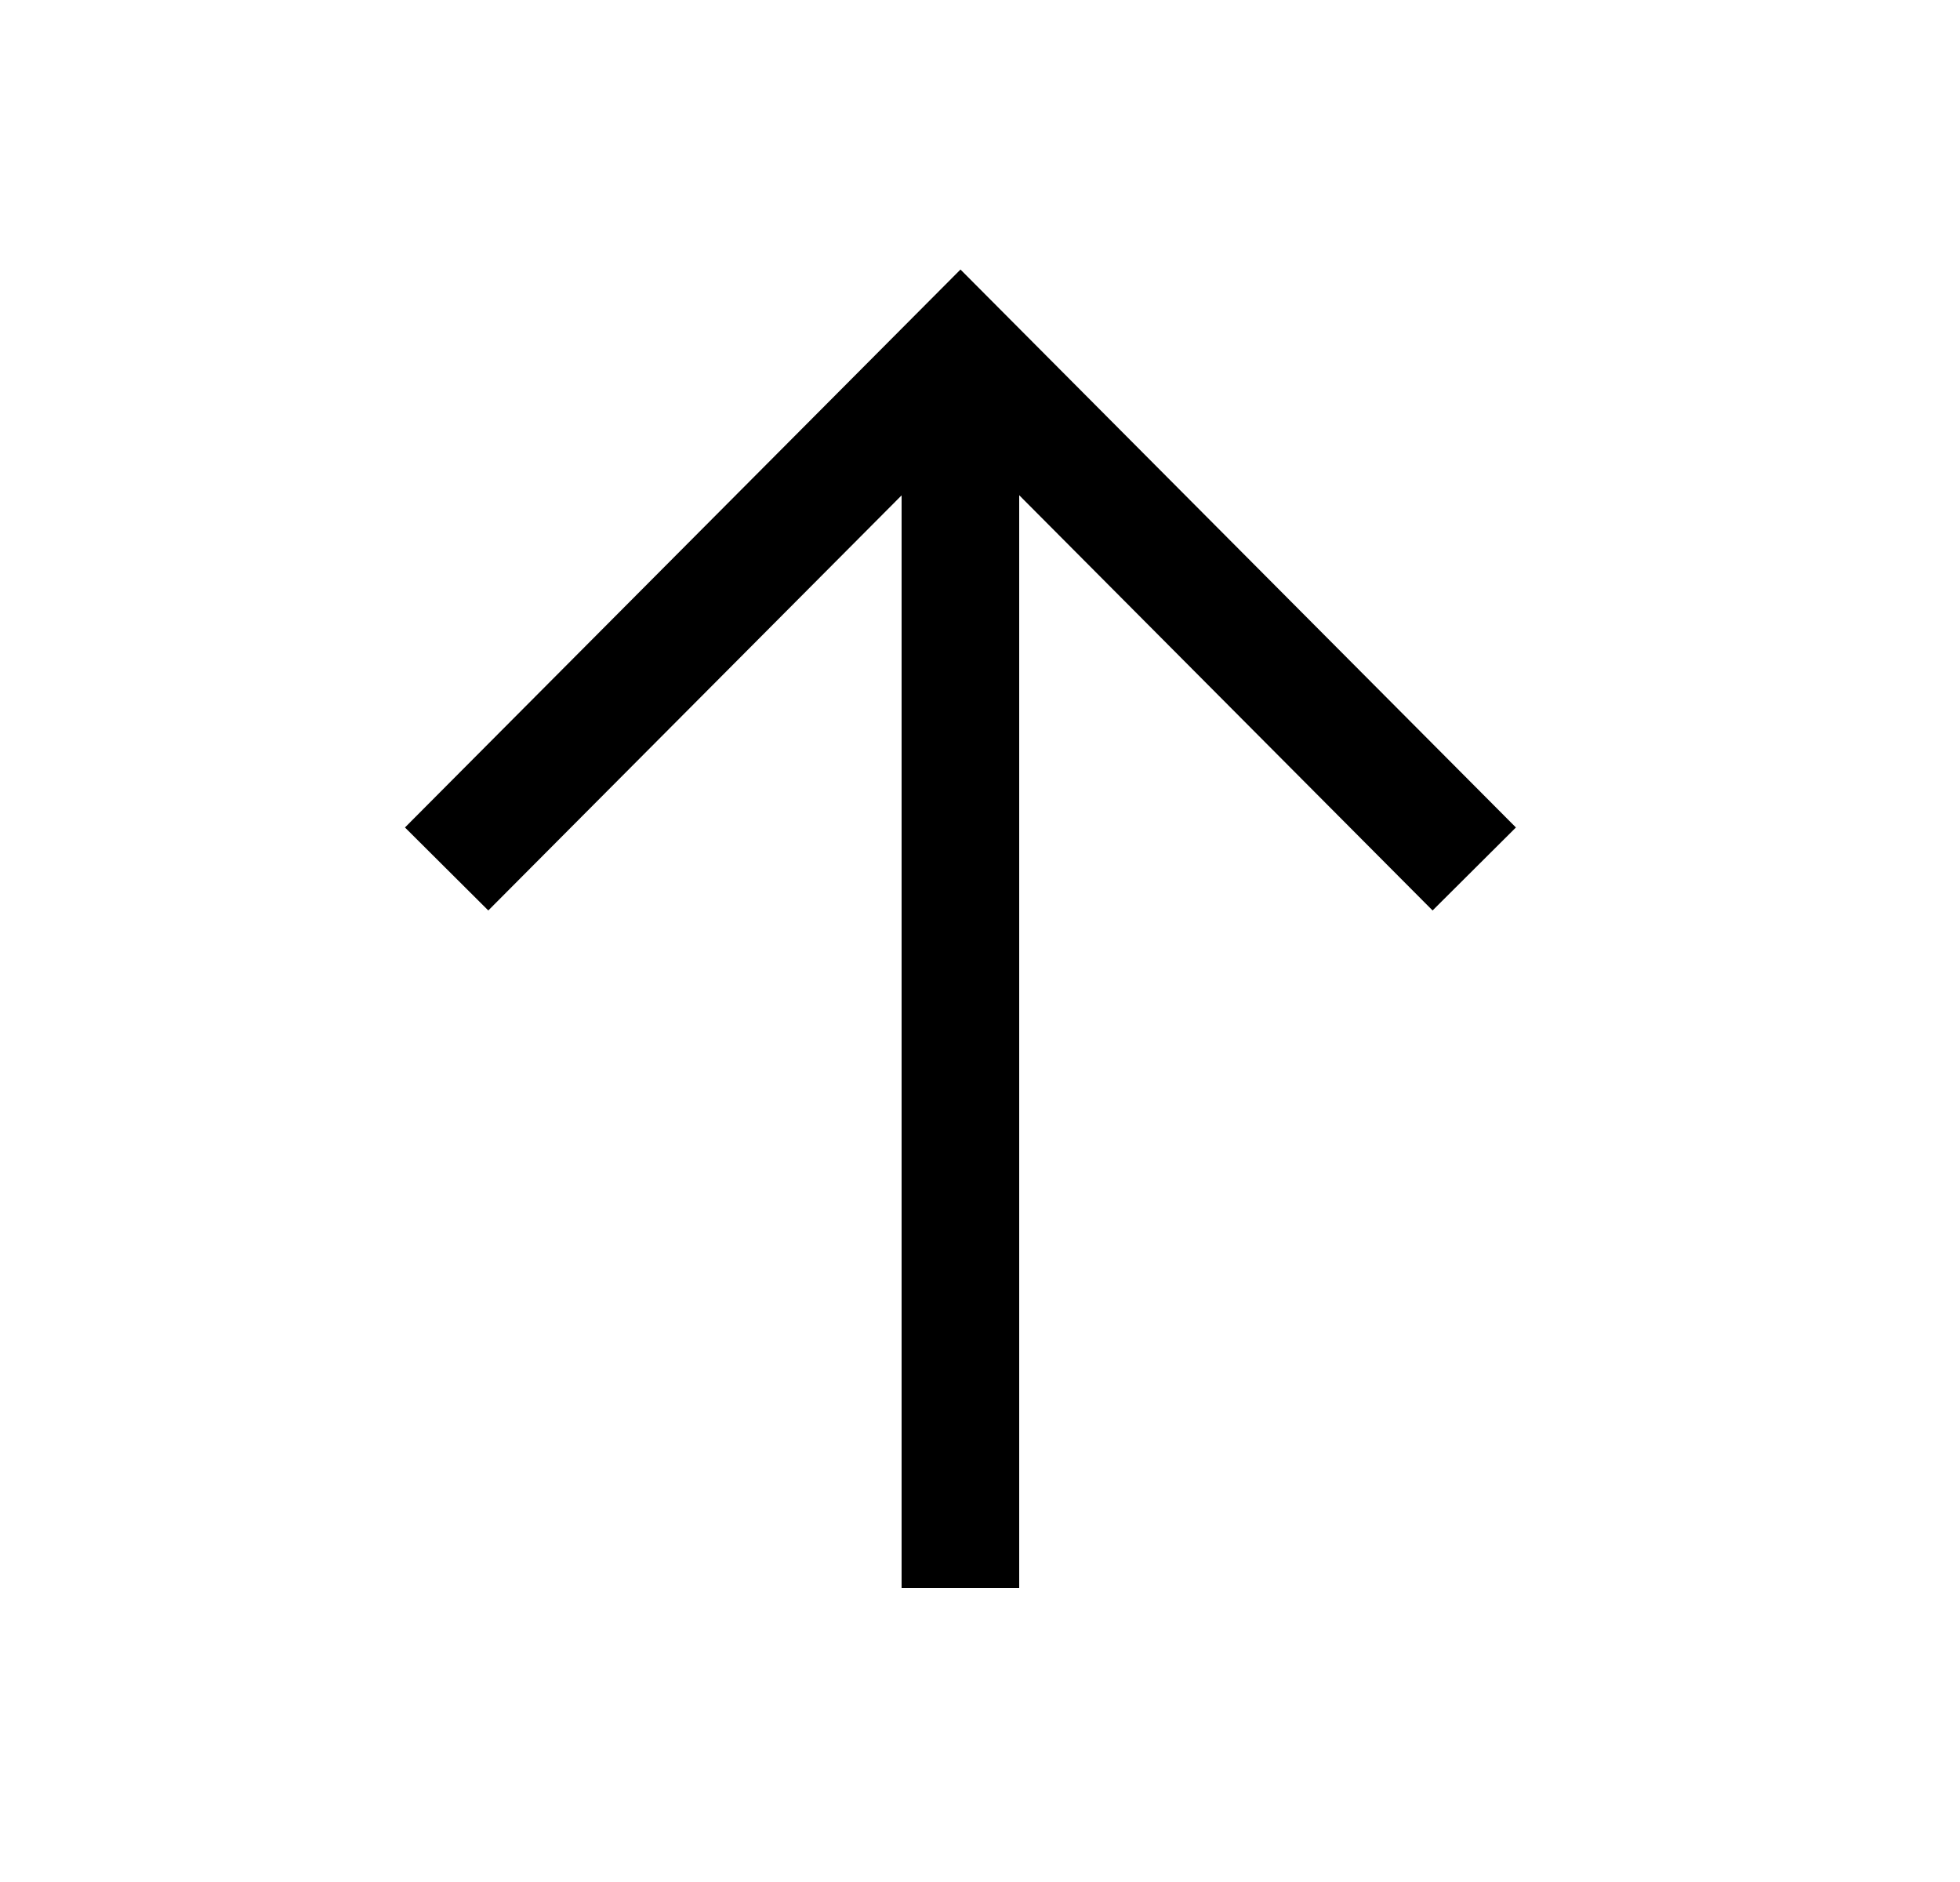 <svg width="25" height="24" viewBox="0 0 25 24" fill="none" xmlns="http://www.w3.org/2000/svg">
<path d="M12.25 5.1V19.5" stroke="black" stroke-width="1.5" stroke-linecap="square"/>
<path d="M18.275 10.55L12.251 4.5L6.226 10.55" stroke="black" stroke-width="1.5" stroke-linecap="square"/>
</svg>
